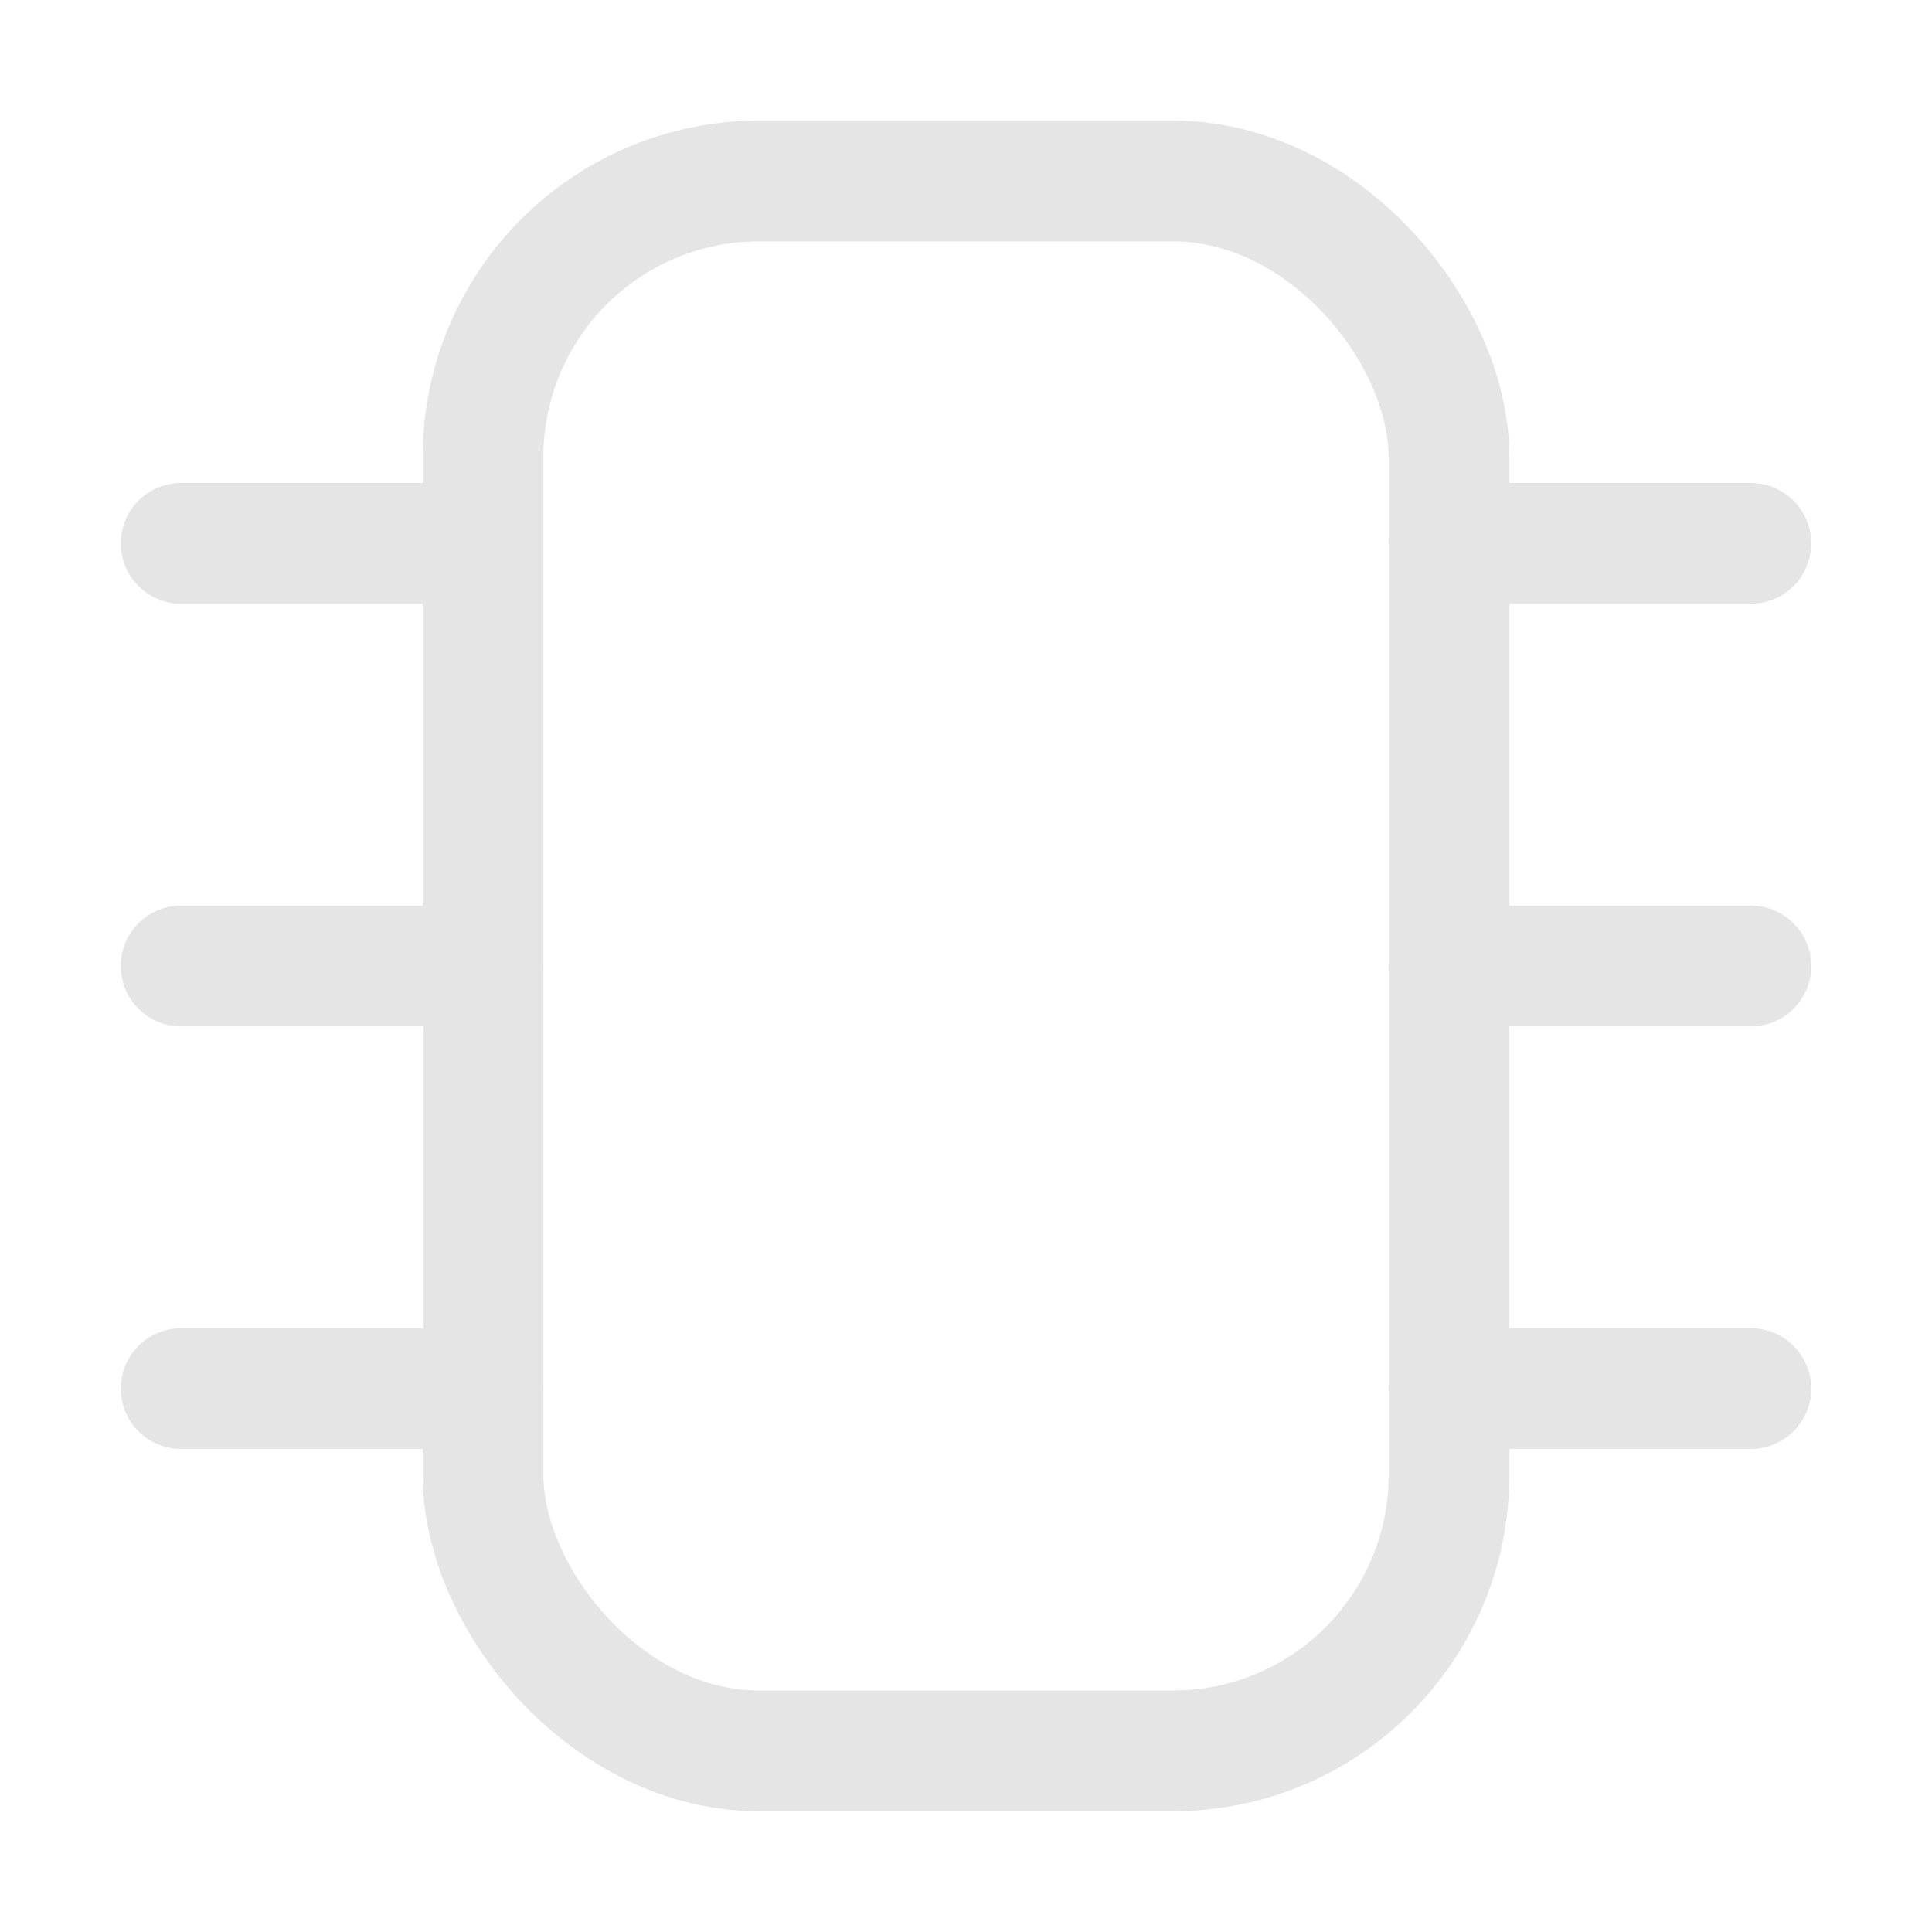 <svg xmlns="http://www.w3.org/2000/svg" width="16" height="16" viewBox="0 0 16 16">
	<rect width="8" height="13.001" x="4" y="1.499" fill="none" stroke="#e5e5e5" stroke-linecap="round" stroke-linejoin="round" rx="2.286" ry="2.286" />
	<path fill="none" stroke="#e5e5e5" stroke-linecap="round" stroke-linejoin="round" d="M 4,4.5 H 1.5 M 4,8 H 1.5 M 4,11.5 H 1.5 m 13,-7 H 12 m 2.5,3.5 H 12 m 2.5,3.5 H 12" />
</svg>
